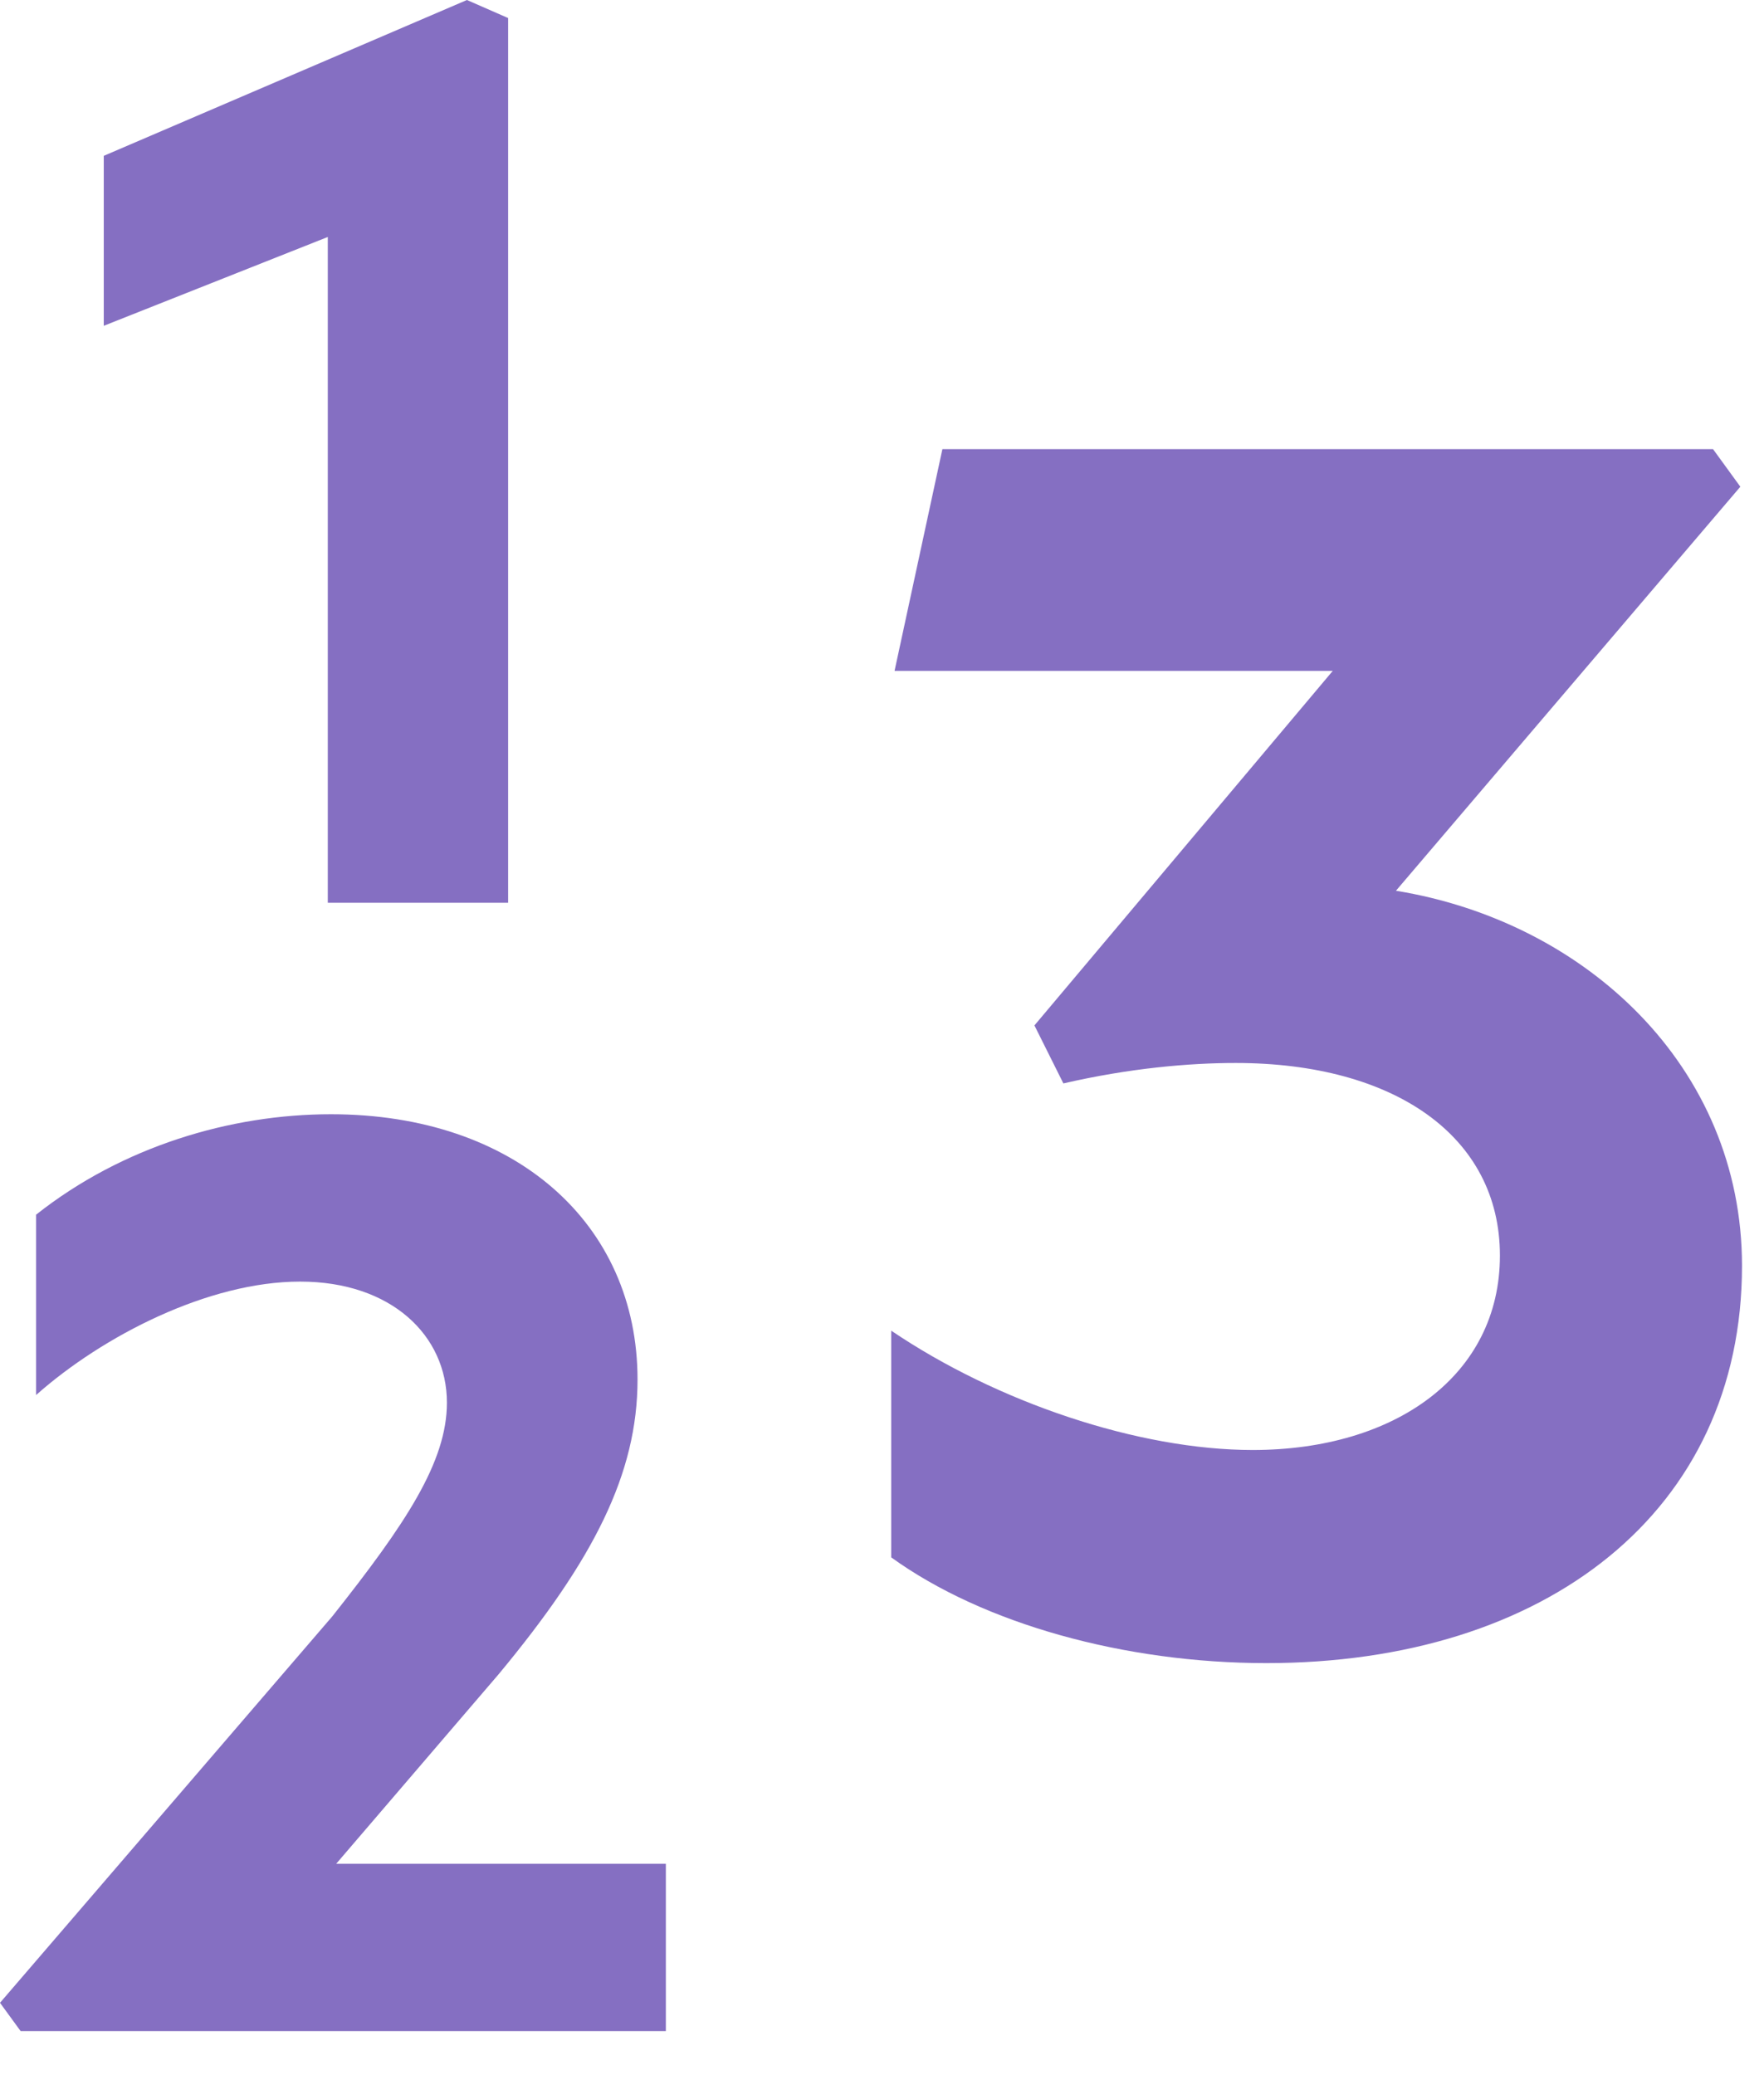 <svg width="17" height="20" viewBox="0 0 17 20" fill="none" xmlns="http://www.w3.org/2000/svg">
<path d="M4.897 0.173V8.701H3.159V2.284L1 3.14V1.502L4.5 0L4.897 0.174V0.173Z" fill="#856FC2"/>
<path d="M6.417 17.962V19.576H0.199L0 19.303L3.202 15.579C3.91 14.686 4.307 14.09 4.307 13.519C4.307 12.873 3.773 12.352 2.892 12.352C2.011 12.352 0.993 12.873 0.348 13.445V11.707C1.179 11.049 2.222 10.739 3.19 10.739C4.965 10.739 6.144 11.794 6.144 13.296C6.144 14.202 5.722 15.033 4.804 16.138L3.24 17.963H6.417V17.962Z" fill="#856FC2"/>
<path d="M16.788 12.2C16.788 14.567 14.899 16.029 12.204 16.029C10.84 16.029 9.476 15.651 8.589 15.01V12.825C9.608 13.515 10.972 13.975 12.073 13.975C13.453 13.975 14.455 13.252 14.455 12.101C14.455 10.951 13.436 10.245 11.908 10.245C11.464 10.245 10.889 10.294 10.248 10.442L9.969 9.883L12.844 6.466H8.621L9.082 4.329H16.509L16.772 4.691L13.453 8.585C15.276 8.881 16.788 10.278 16.788 12.2V12.2Z" fill="#856FC2"/>
</svg>
